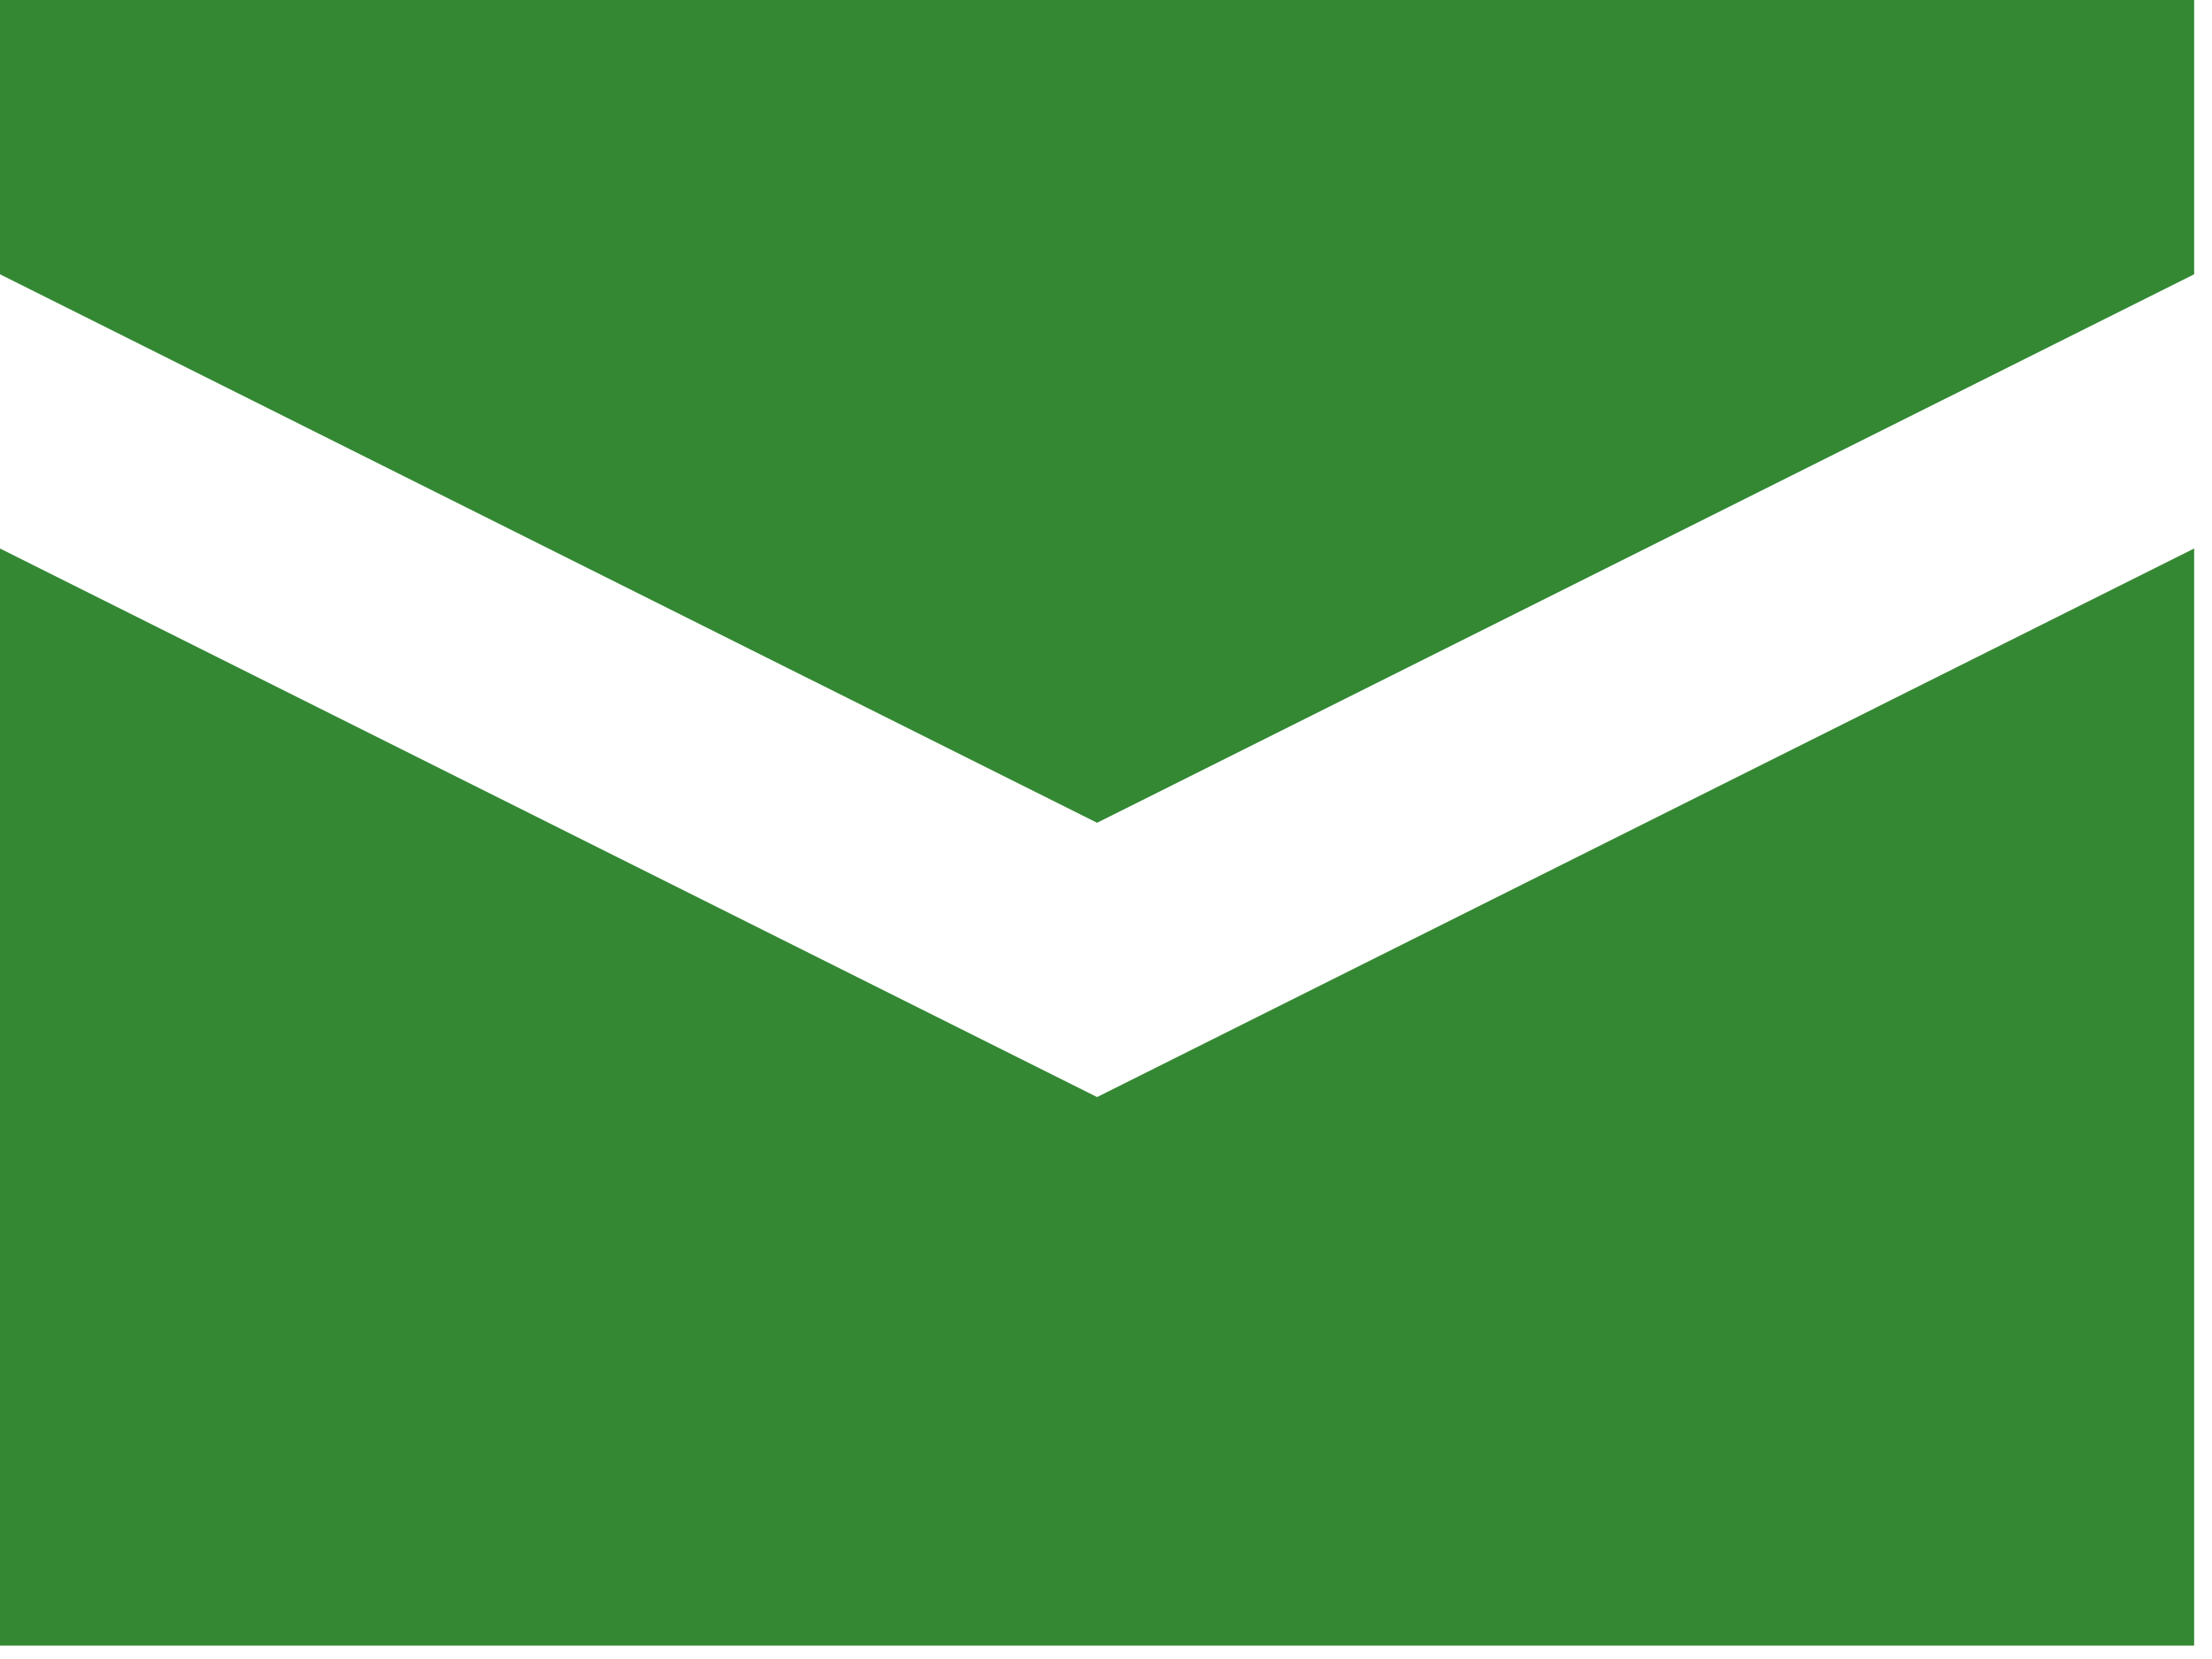 <svg width="28" height="21" viewBox="0 0 28 21" fill="none" xmlns="http://www.w3.org/2000/svg">
<g id="&#240;&#159;&#166;&#134; icon &#34;envelope closed&#34;">
<path id="Vector" d="M0 0V3.472L13.887 10.415L27.774 3.472V0H0ZM0 6.943V20.83H27.774V6.943L13.887 13.887L0 6.943Z" fill="#348833"/>
</g>
</svg>
